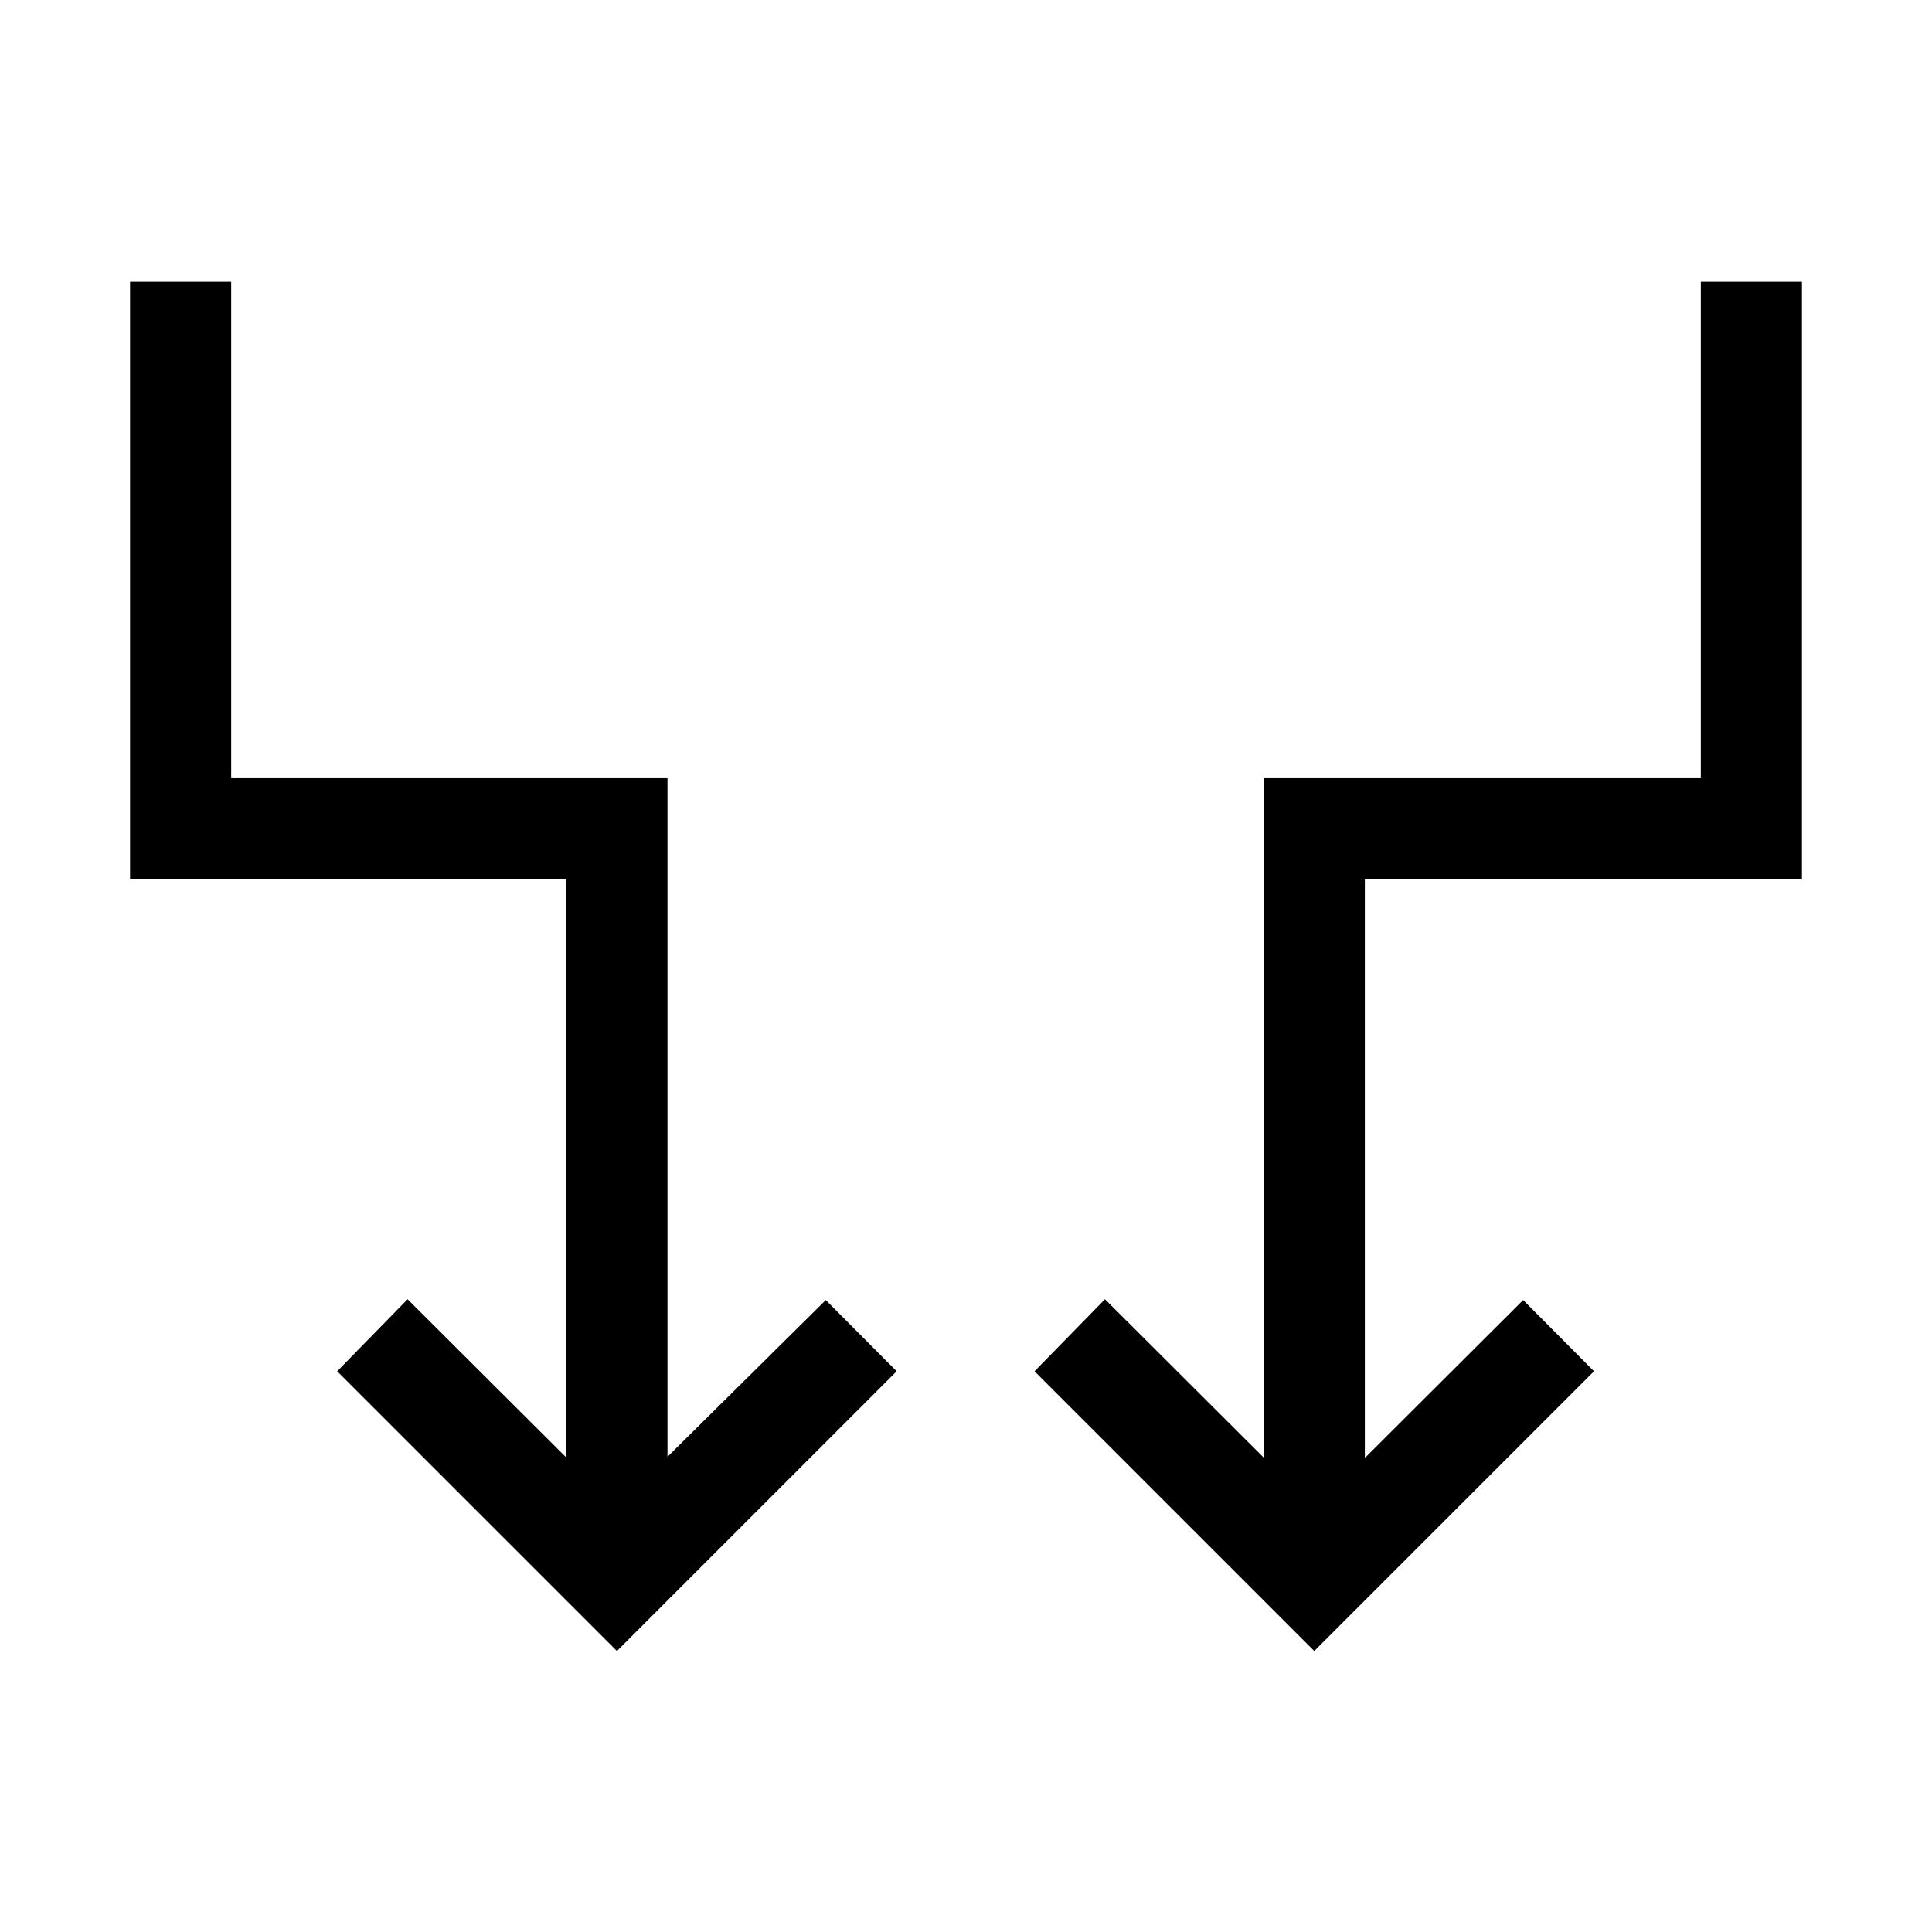 <svg xmlns="http://www.w3.org/2000/svg" height="40" viewBox="0 -960 960 960" width="40"><path d="m306.54-139.62-139-139 35-35.79 78.87 78.67v-287.34H64.62V-820h50.25v246.67h216.8v337.2L410.33-314l35.21 35.38-139 139Zm346.51 0-139-139 35-35.79 78.87 78.67v-337.59h217.21V-820h50.25v296.92h-217.2v287.54L756.85-314l35.2 35.38-139 139Z"/></svg>